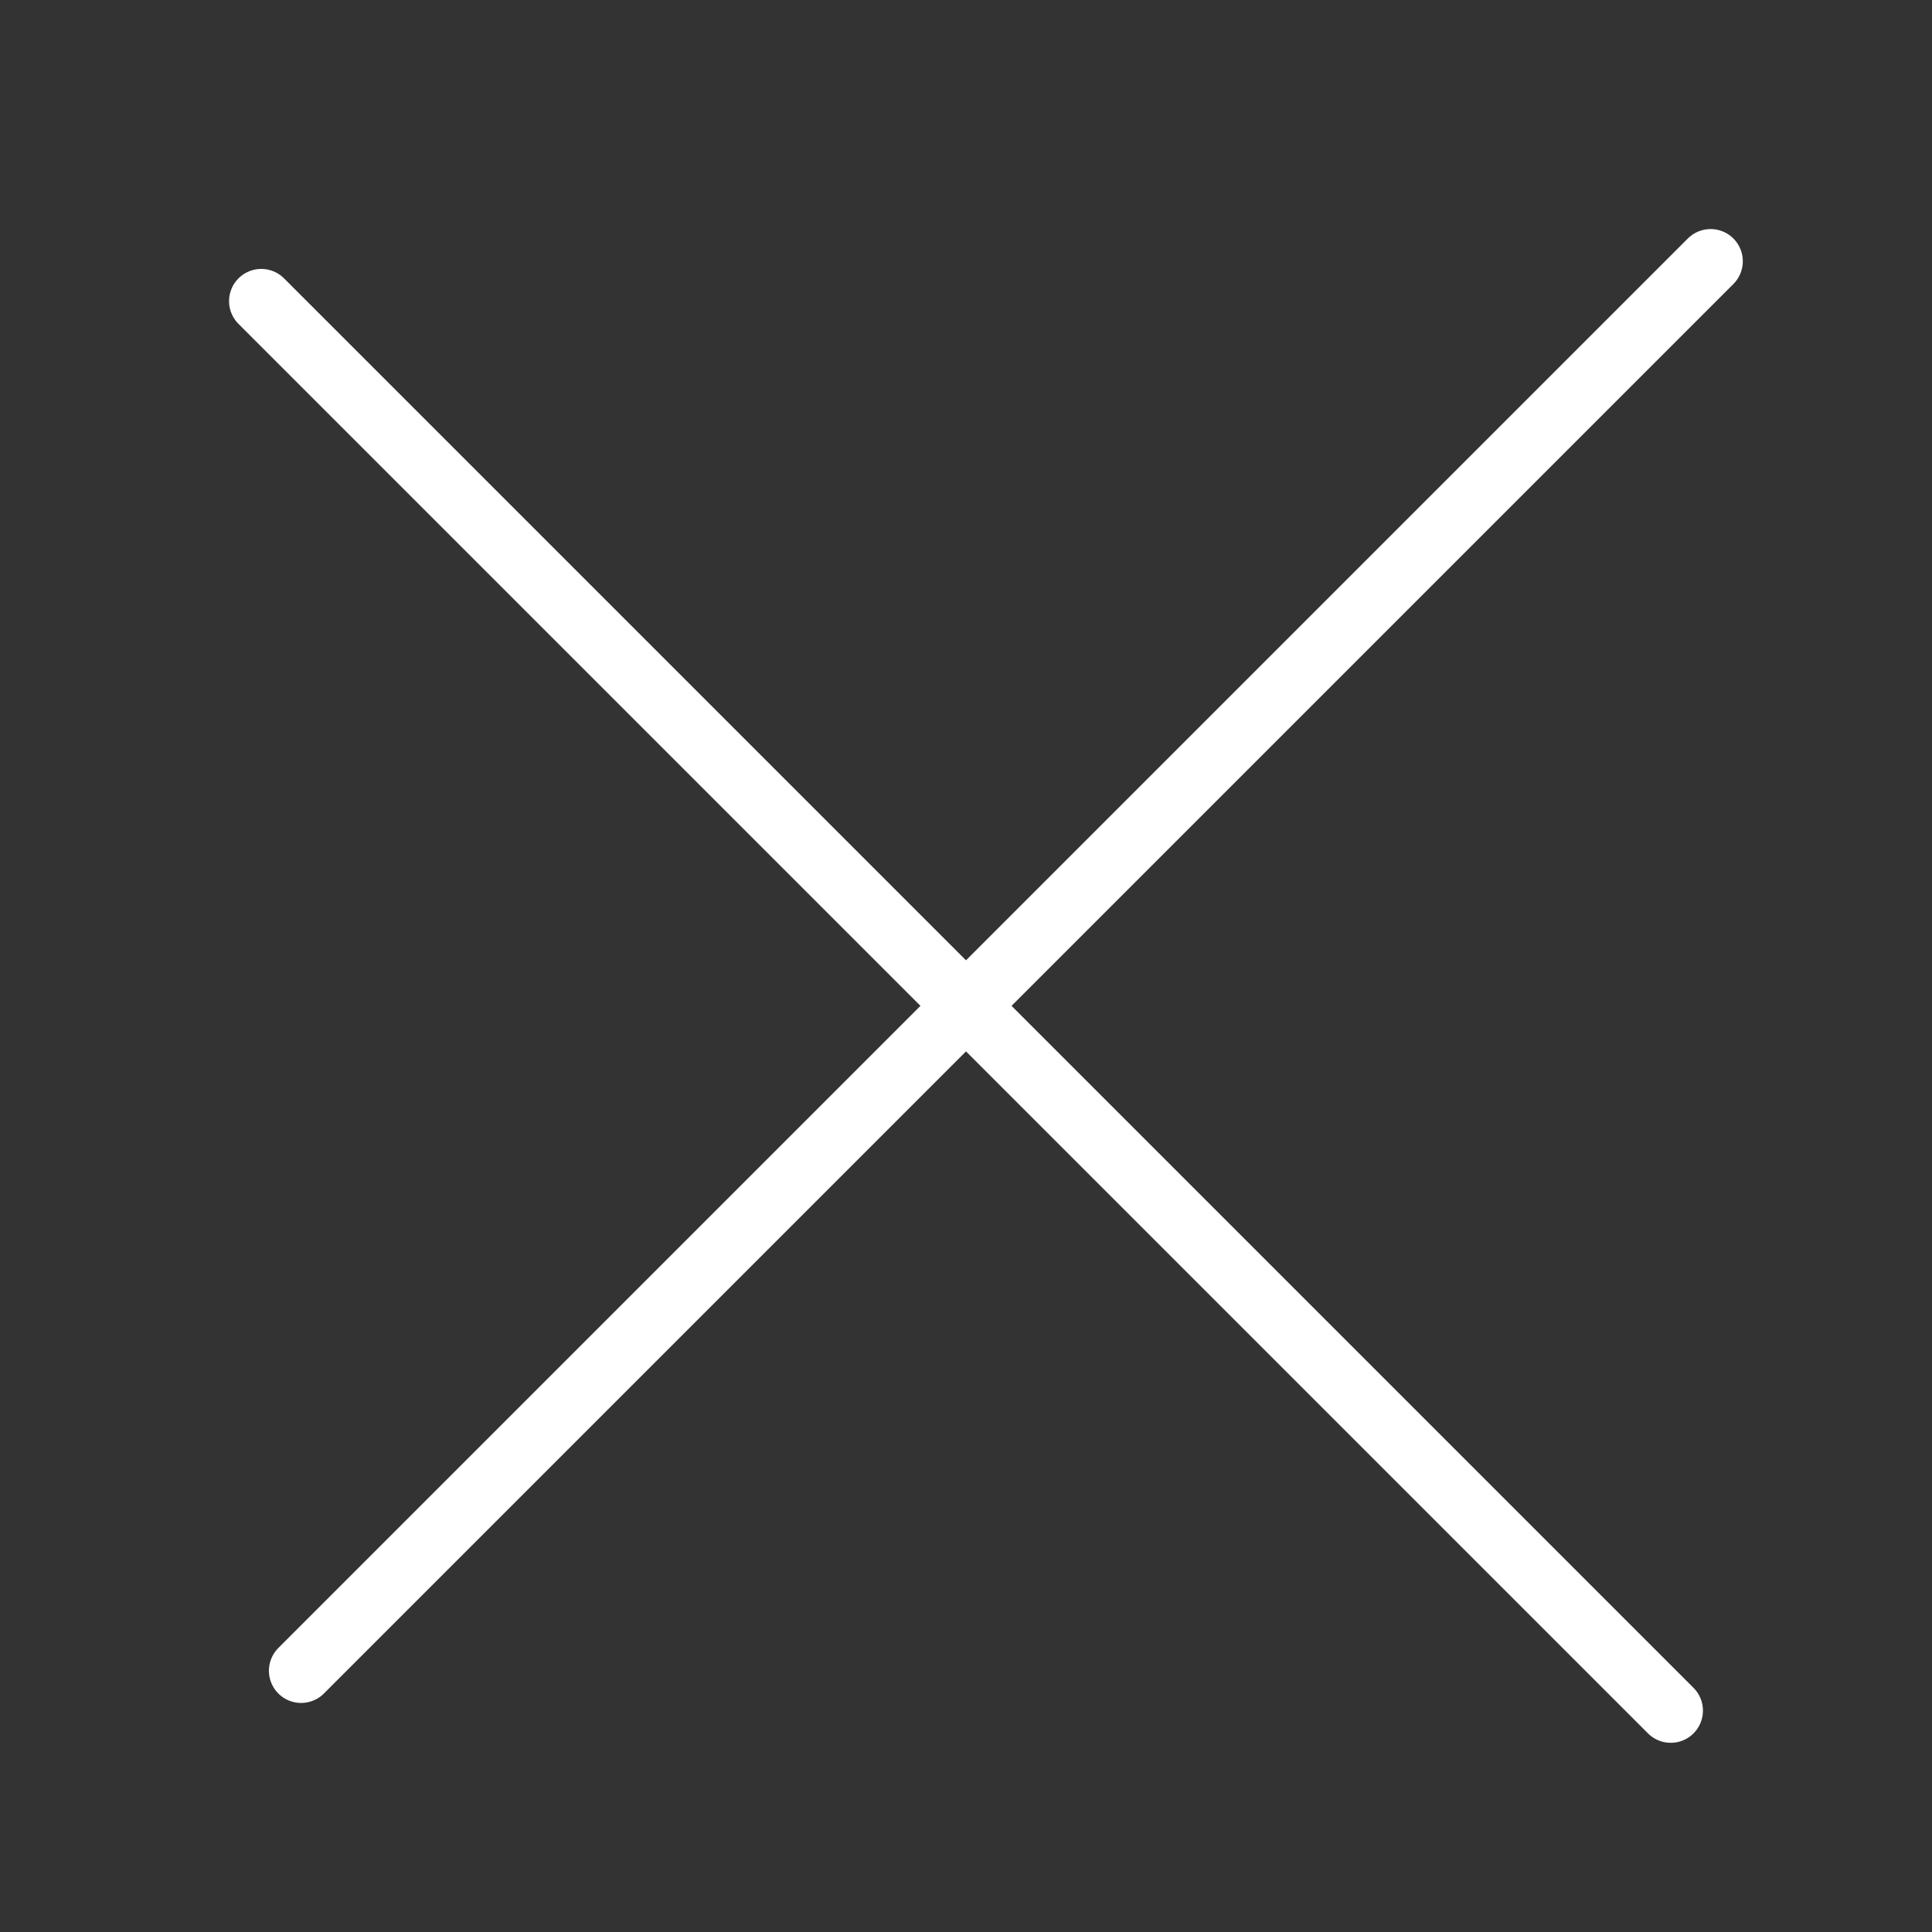 <?xml version="1.0" encoding="UTF-8"?>
<svg width="30px" height="30px" viewBox="0 0 30 30" version="1.1" xmlns="http://www.w3.org/2000/svg" xmlns:xlink="http://www.w3.org/1999/xlink">
    <rect x="0" y="0" width="30" height="30" fill="#333333" stroke="none"/>
    <!-- Generator: Sketch 48.2 (47327) - http://www.bohemiancoding.com/sketch -->
    <title>Toolbar/Light/Close</title>
    <desc>Created with Sketch.</desc>
    <defs></defs>
    <g id="Symbols" stroke="none" stroke-width="1" fill="none" fill-rule="evenodd" stroke-linecap="round">
        <g id="Toolbar/Light/Close" stroke="#FFFFFF">
            <g id="Close-icon-Copy" transform="translate(3, 3)">
                <path d="M12.619,-3.476 L12.619,27.476" id="Line-2" transform="translate(12.619, 12) rotate(-315) translate(-12.619, -12) "></path>
                <path d="M-3.476,12.619 L27.476,12.619" id="Line-3" transform="translate(12, 12.619) rotate(-315) translate(-12, -12.619) "></path>
            </g>
        </g>
    </g>
</svg>